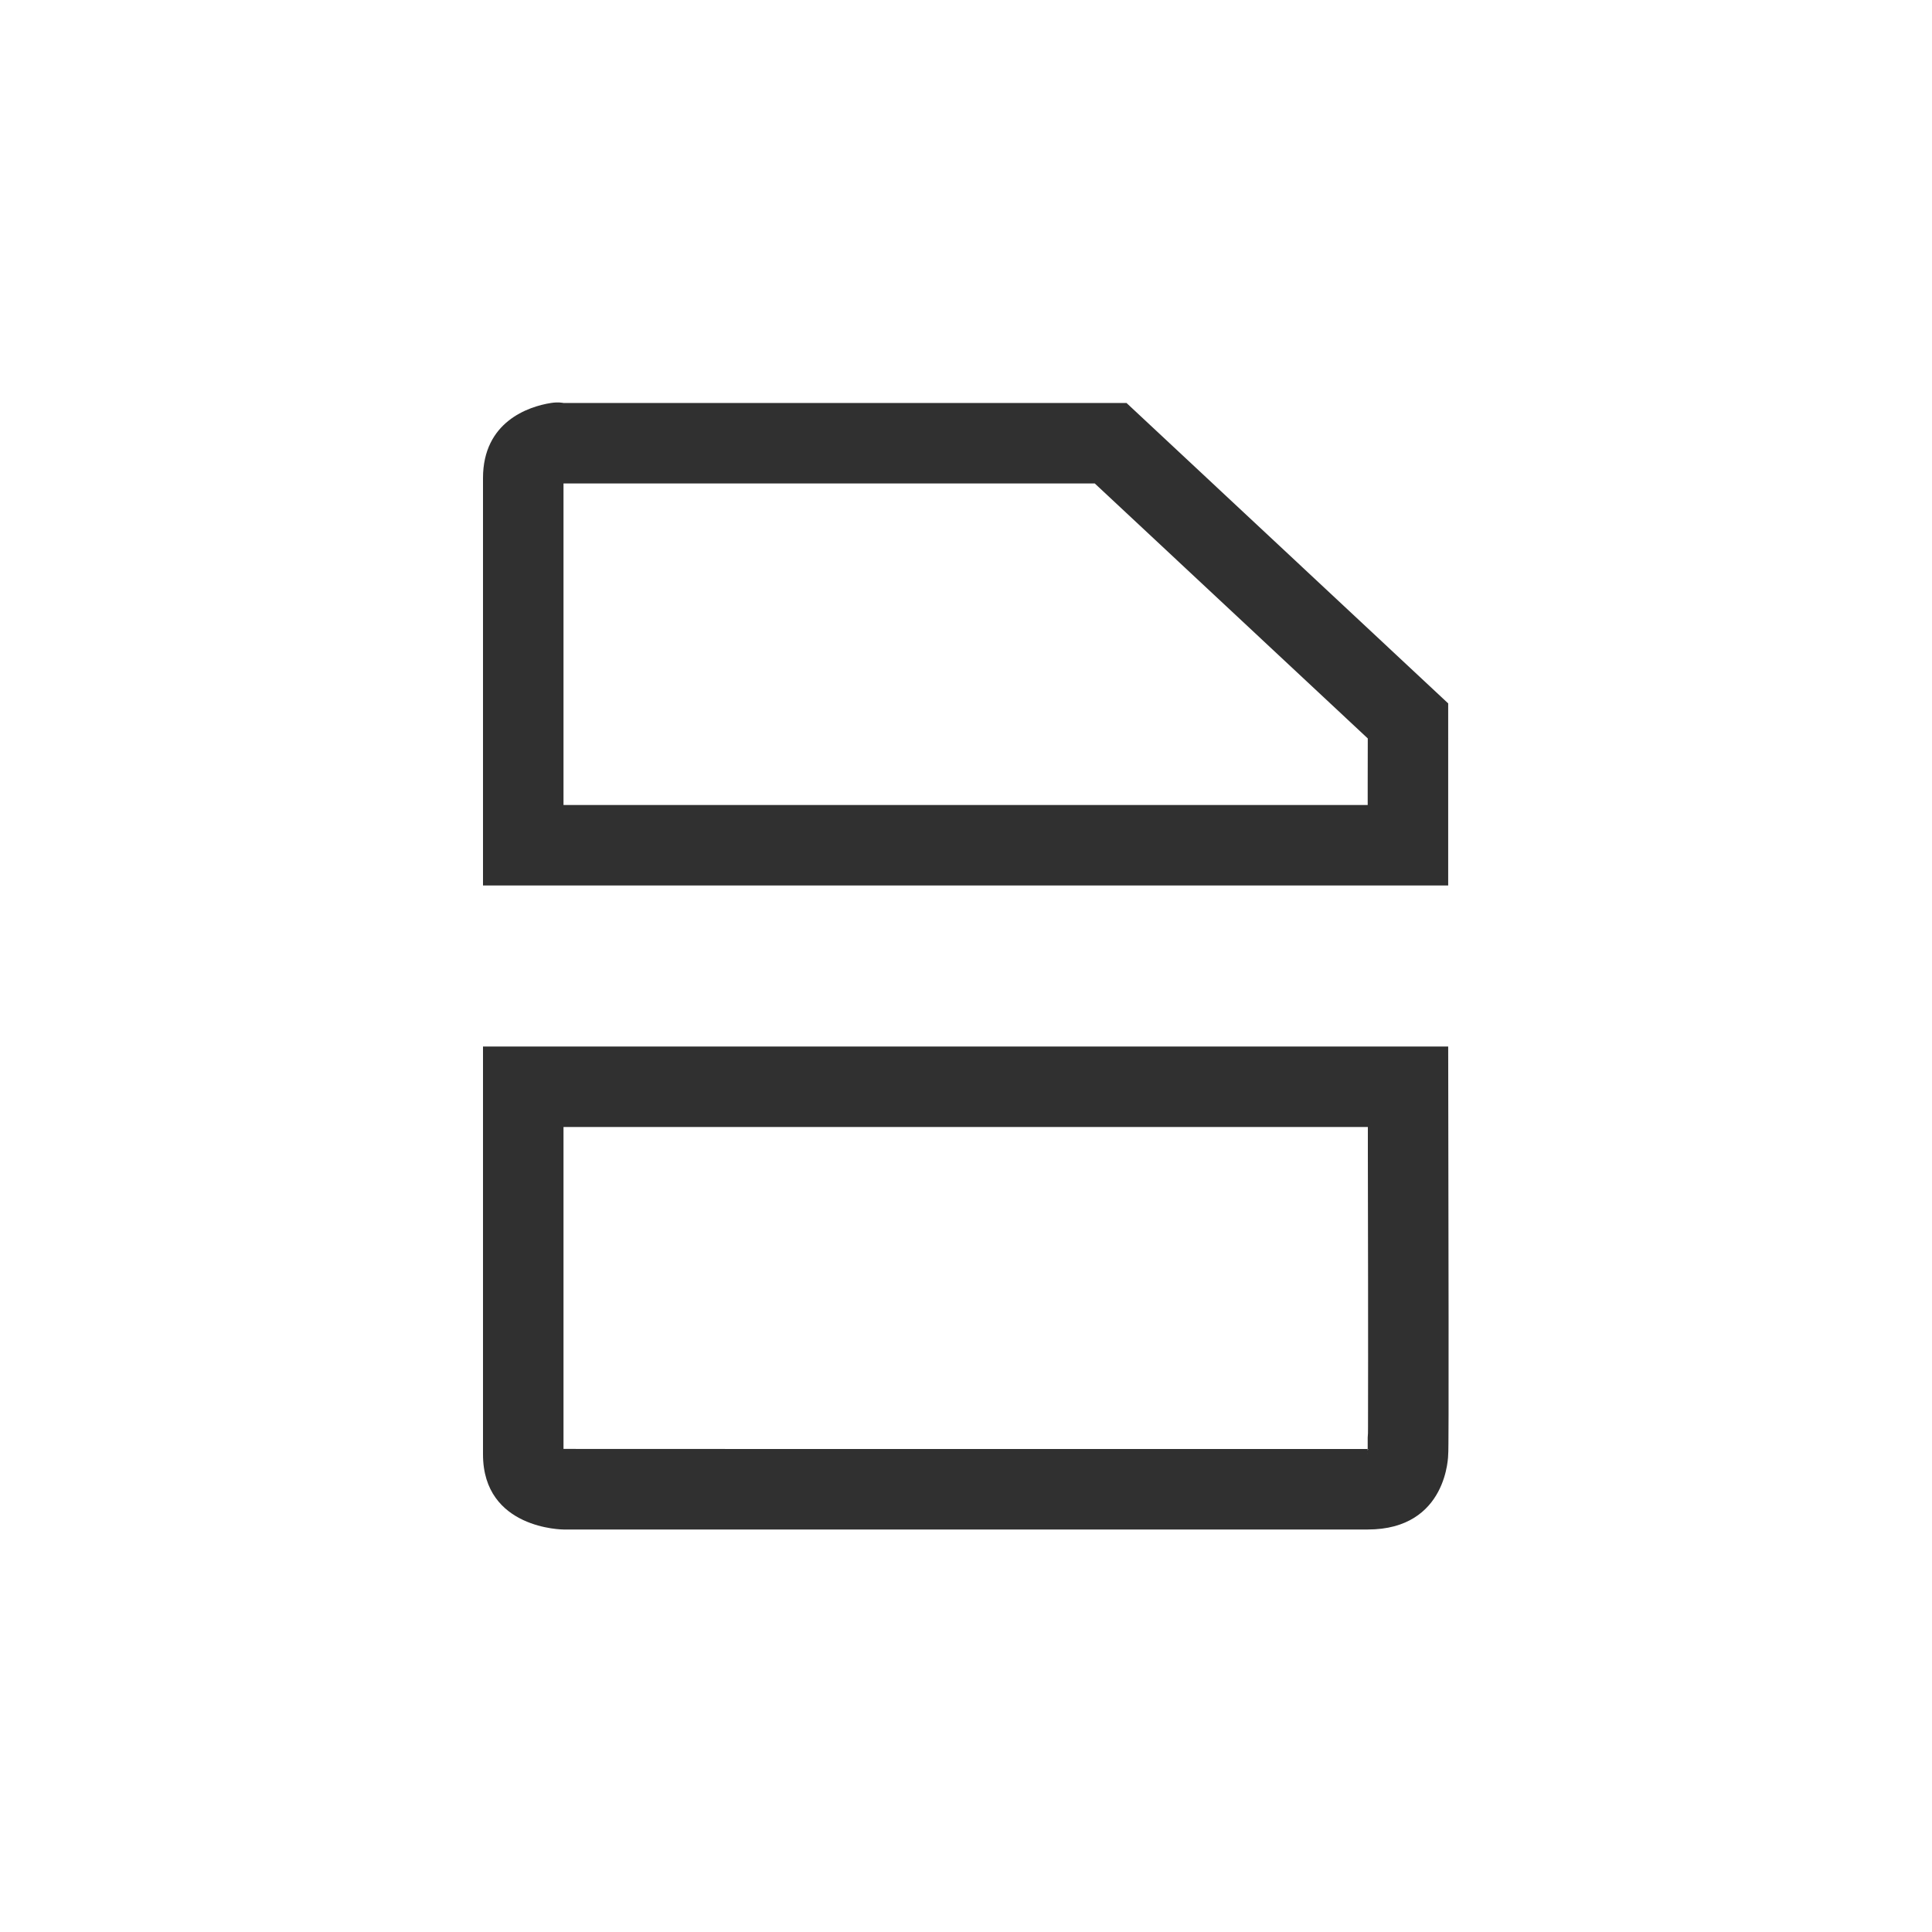 <?xml version="1.0" encoding="UTF-8"?>
<svg width="24px" height="24px" viewBox="0 0 24 24" version="1.1" xmlns="http://www.w3.org/2000/svg" xmlns:xlink="http://www.w3.org/1999/xlink">
    <!-- Generator: Sketch 51.3 (57544) - http://www.bohemiancoding.com/sketch -->
    <title>restoration</title>
    <desc>Created with Sketch.</desc>
    <defs></defs>
    <g id="restoration" stroke="none" stroke-width="1" fill="none" fill-rule="evenodd">
        <path d="M16.99,9.729 C16.99,9.483 16.99,9.31 16.991,9.173 L13.6,6.006 L7,6.006 L7,10 L16.99,10 C16.99,9.916 16.99,9.826 16.99,9.729 Z M6.844,5.006 C6.937,4.991 7,5.006 7,5.006 L13.994,5.006 L17.99,8.738 C17.991,9.314 17.989,10.053 17.99,11 L6,11 L6,5.939 C6,5.24 6.563,5.05 6.844,5.006 Z M7,17.999 C7.001,18 10.33,18 16.989,18 C16.989,17.996 16.99,17.991 16.99,17.985 L16.99,17.858 C16.994,17.824 16.994,17.791 16.994,17.735 C16.995,17.542 16.995,17.263 16.995,16.896 C16.995,16.318 16.995,15.775 16.992,14.323 L16.992,14.143 C16.992,14.091 16.992,14.044 16.992,14 L7,14 L7,17.999 Z M6.925,17.978 C6.925,17.978 6.927,17.979 6.929,17.98 L6.925,17.978 Z M16.99,18.02 C16.992,18.015 16.993,18.009 16.996,18 C16.994,18 16.992,18 16.99,18 L16.99,18.02 Z M16.984,18.06 C16.987,18.052 16.99,18.036 16.99,18.065 L16.99,18.051 C16.988,18.054 16.986,18.057 16.984,18.06 Z M6,13 L17.99,13 C17.993,15.248 18,18.043 17.99,18.066 C17.99,18.066 17.989,19 16.99,19 L7,19 C7,19 6,18.999 6,18.066 L6,13 Z" id="Shape" fill="#303030" fill-rule="nonzero"></path>
    </g>
</svg>